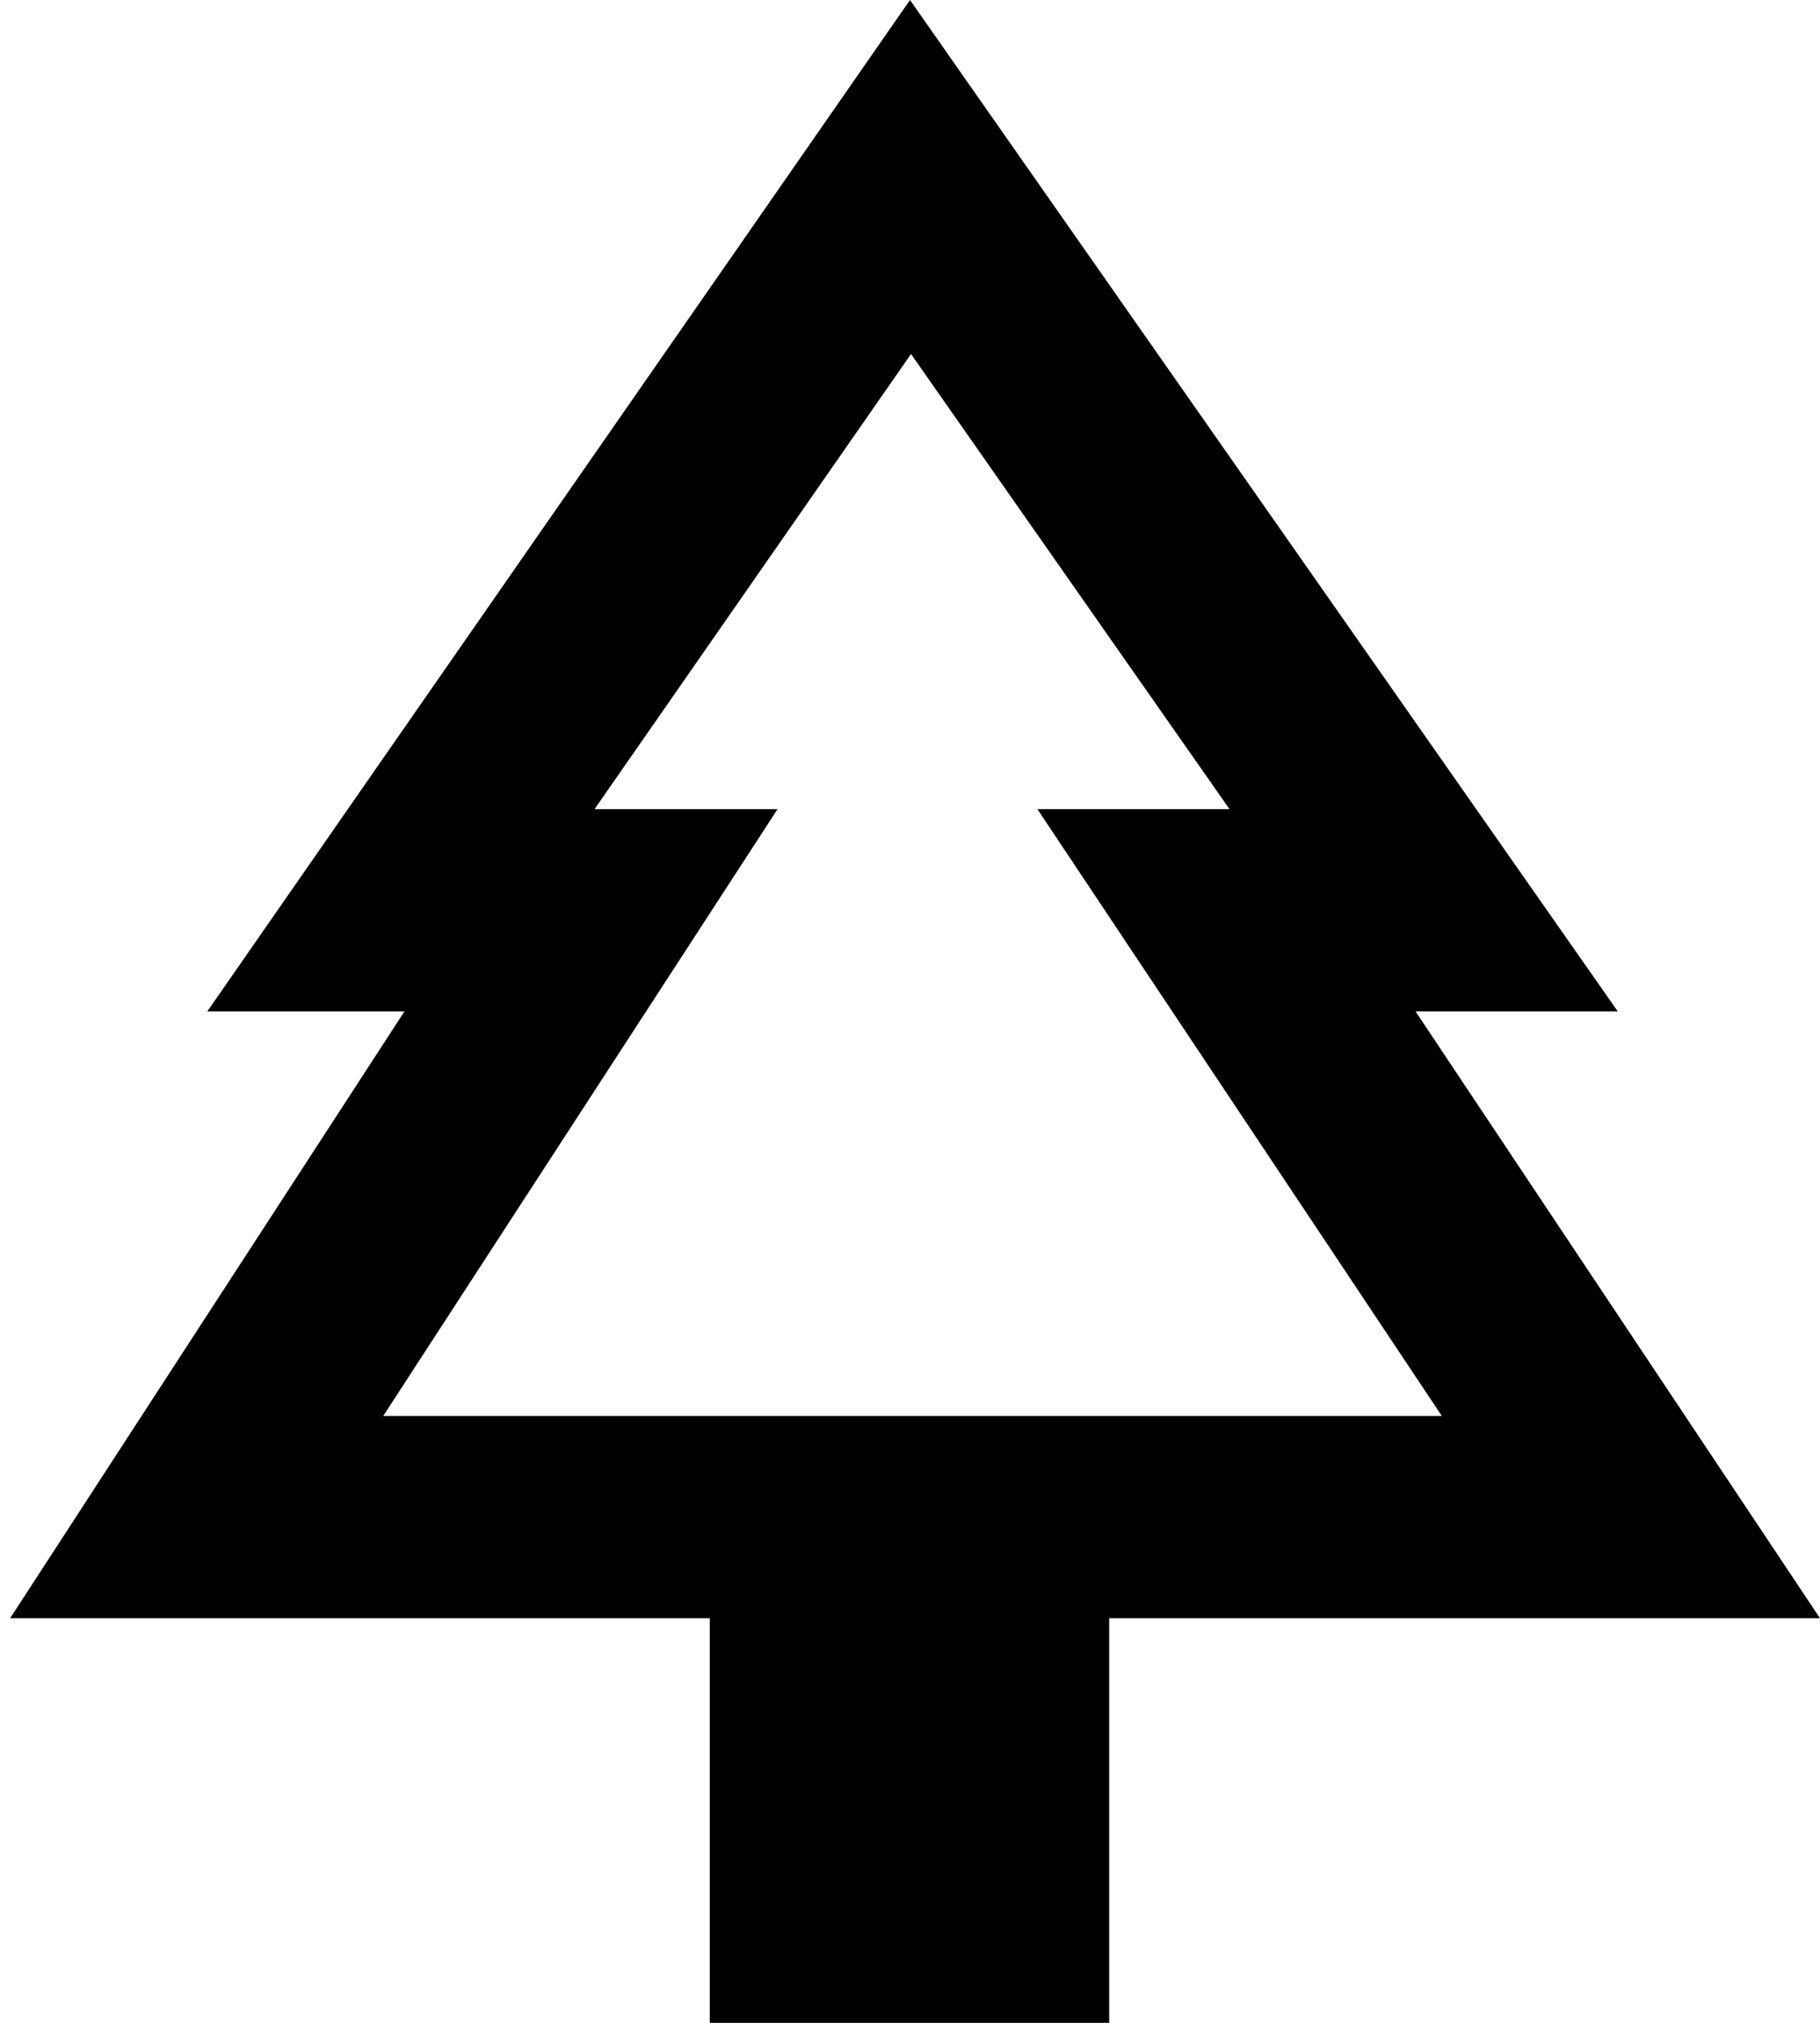 <svg width="18" height="20" viewBox="0 0 18 20" fill="none"
    xmlns="http://www.w3.org/2000/svg">
    <path d="M14 10H16L9 0L2.05 10H4L0.1 16H7.02V20H10.97V16H18L14 10ZM3.79 14L7.69 8H5.88L9.01 3.5L12.16 8H10.26L14.26 14H3.79Z" fill="currentColor"/>
</svg>
